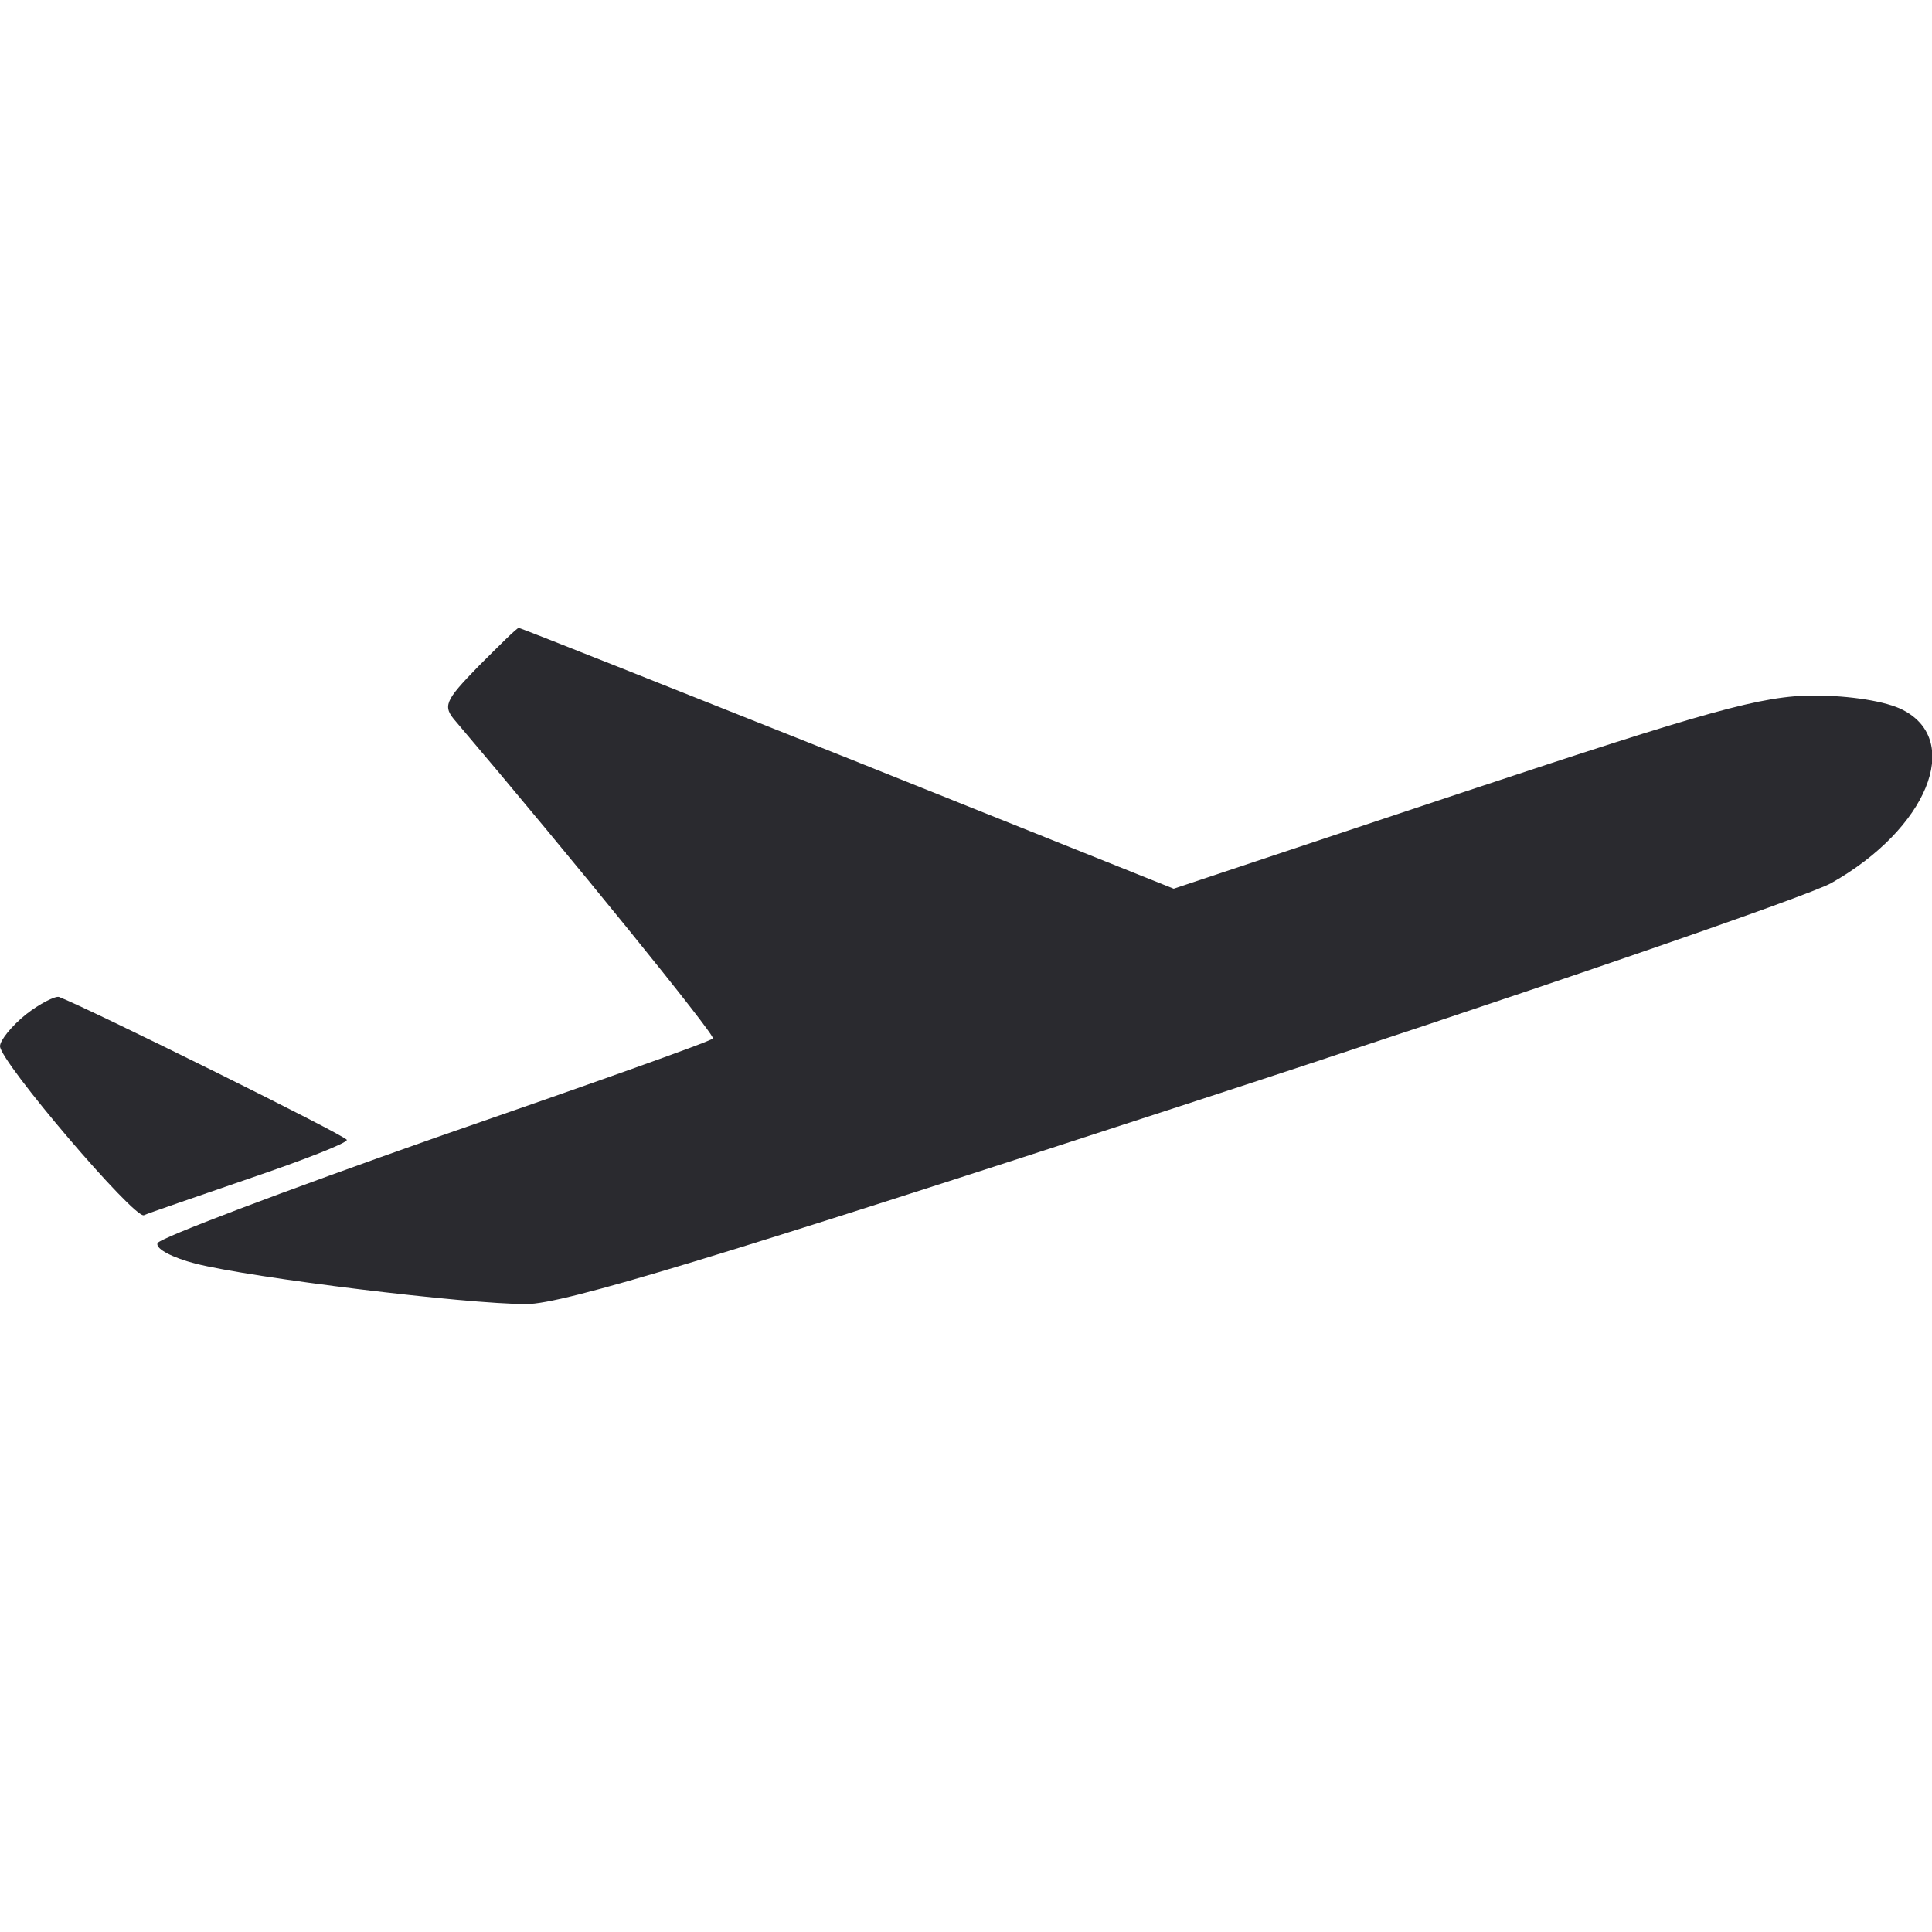 
<svg version="1.0" xmlns="http://www.w3.org/2000/svg"
 width="200pt" height="200pt" viewBox="0 0 200 200"
 preserveAspectRatio="xMidYMid meet">

<g transform="translate(0,200) scale(0.1,-0.1)"
fill="#fff" stroke="none">
<path fill="#2a2a2f" d="M495 1310 c-35 -36 -37 -41 -23 -57 118 -139 269 -325 266 -328 -2
-3 -132 -49 -288 -103 -156 -55 -286 -104 -287 -109 -2 -6 16 -15 39 -21 59
-15 280 -42 343 -42 38 0 199 49 680 206 347 113 649 217 671 230 99 56 136
147 74 179 -17 9 -55 15 -92 15 -54 0 -110 -16 -363 -100 l-300 -100 -337 135
c-186 74 -339 135 -341 135 -2 0 -20 -18 -42 -40z"/>
<path fill="#2a2a2f" d="M27 950 c-15 -12 -27 -27 -27 -33 0 -16 139 -179 149 -175 4 2 54 19
109 38 56 19 102 37 101 40 0 4 -269 137 -298 148 -4 1 -20 -7 -34 -18z"/>
</g>
</svg>

